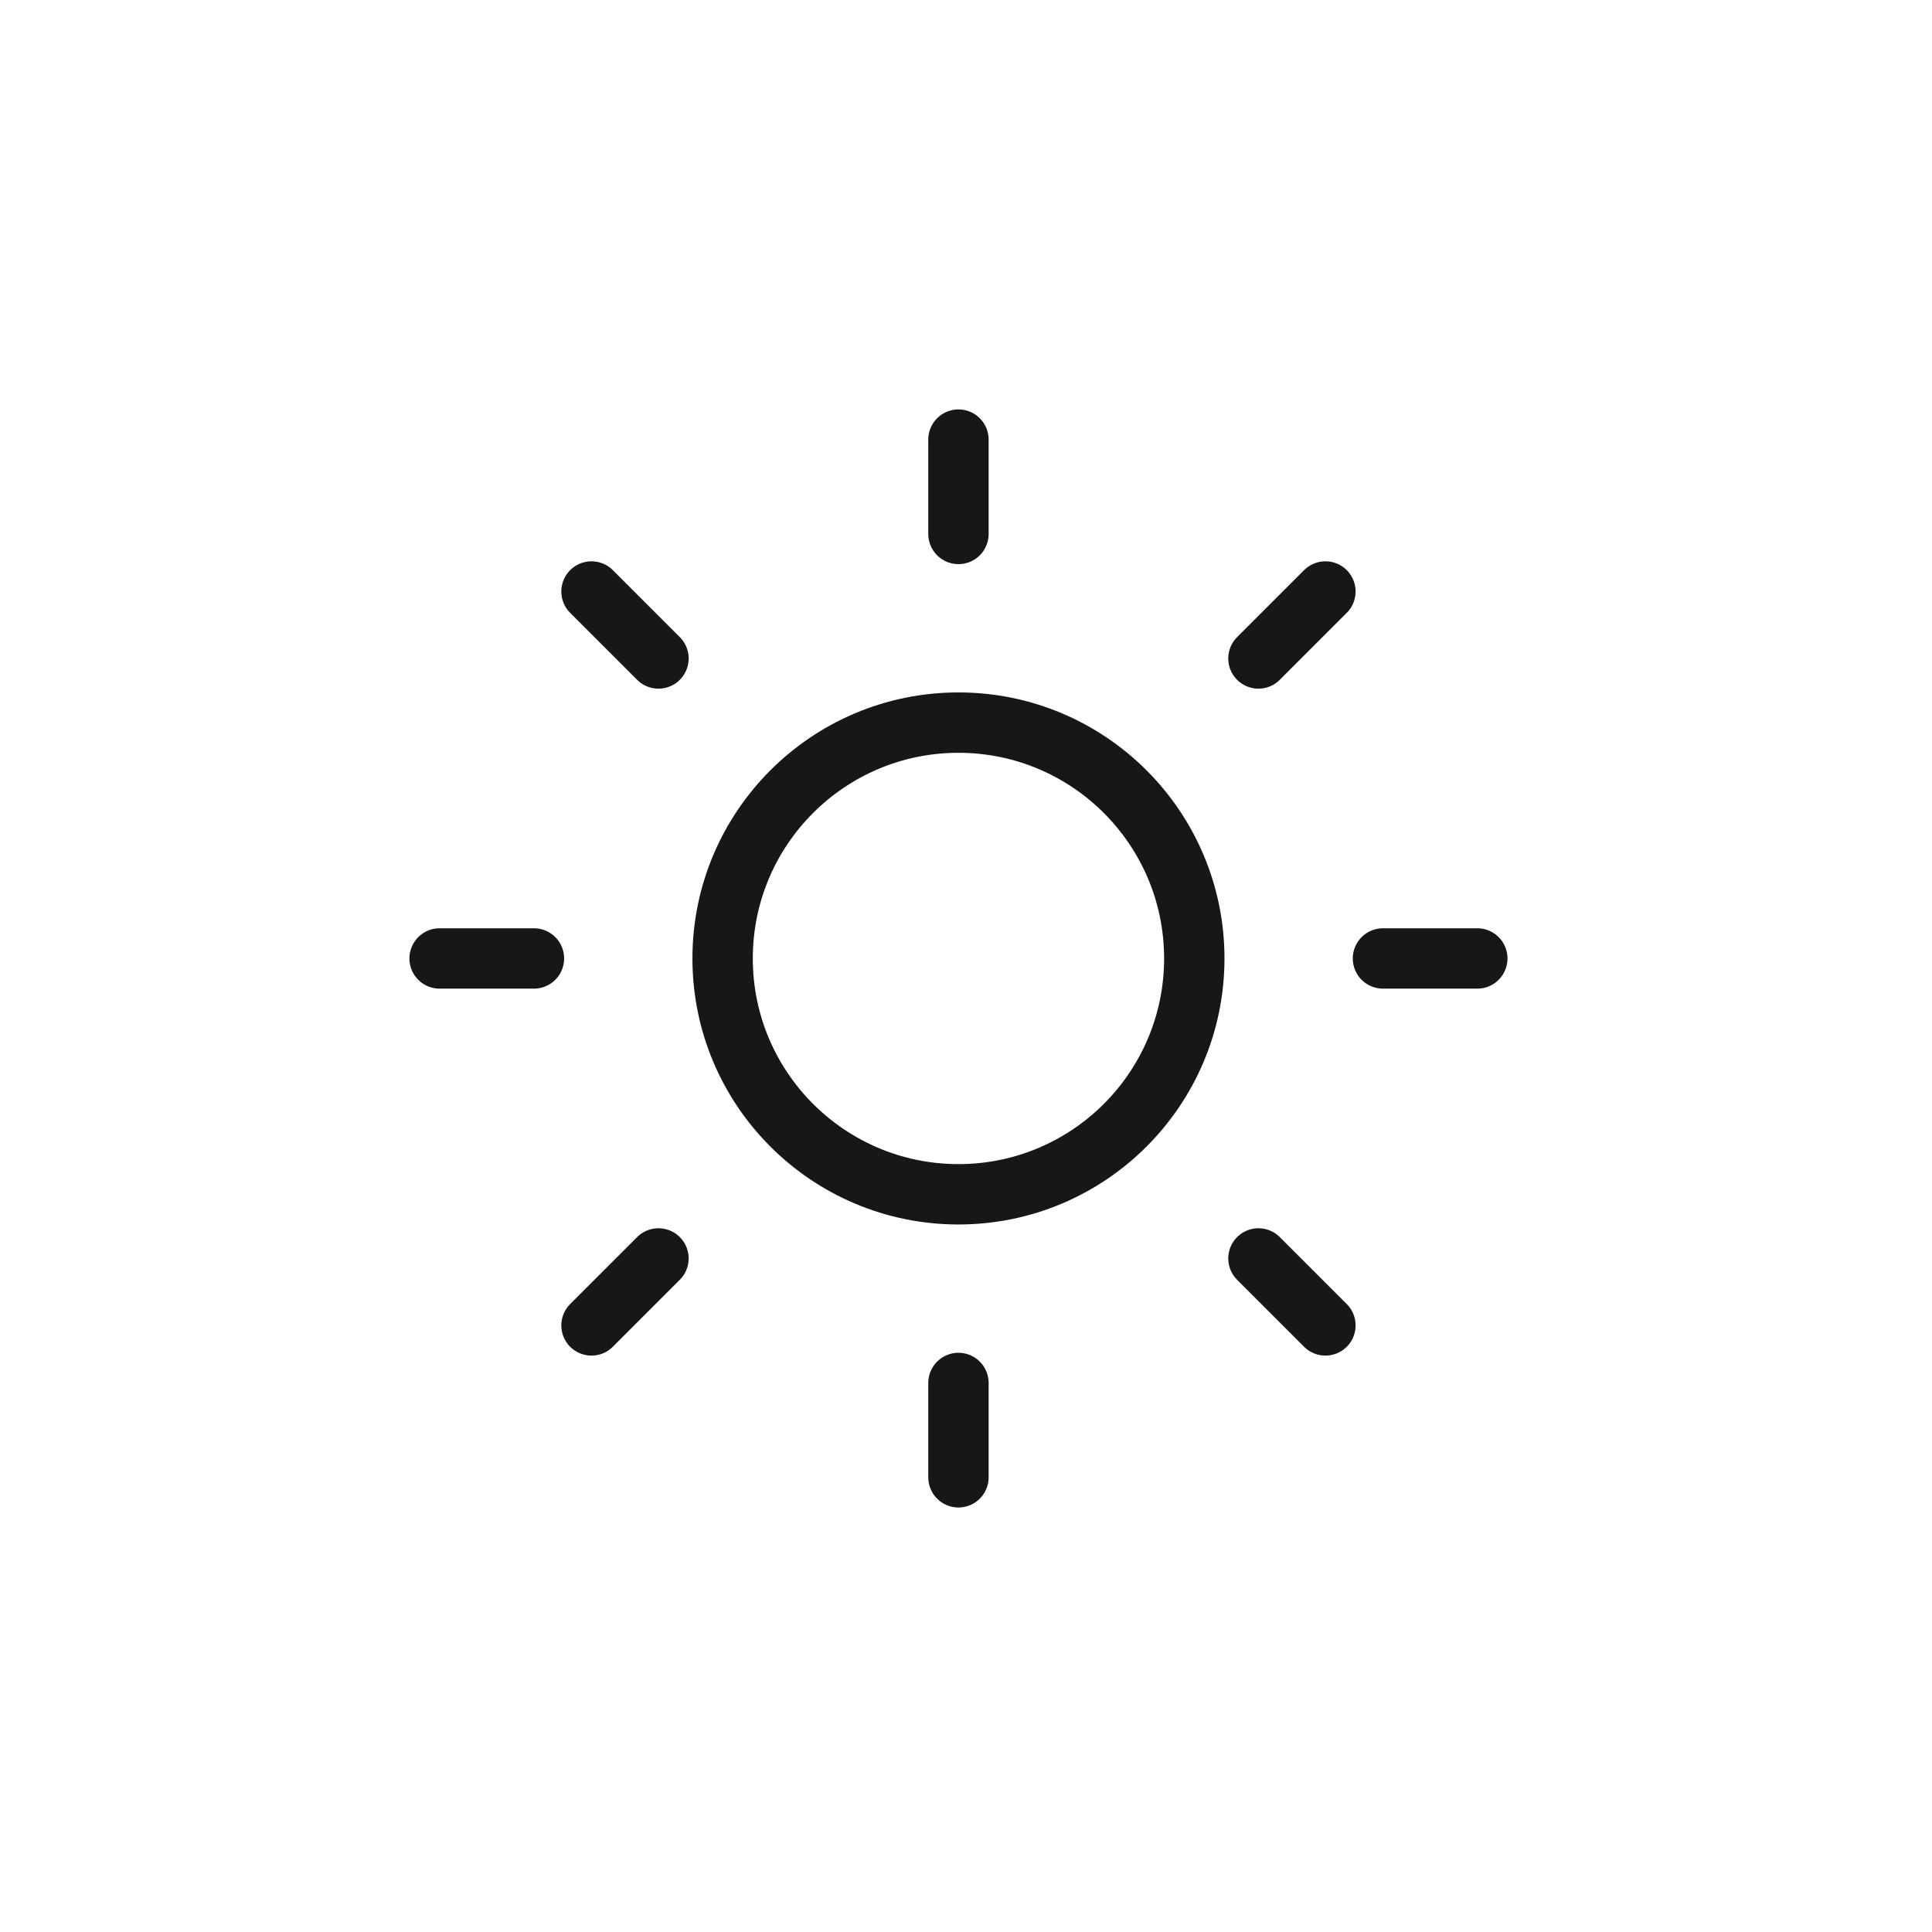 <svg width="128" height="128" viewBox="0 0 128 128" fill="none" xmlns="http://www.w3.org/2000/svg">
<path d="M63.5 29.125V35.375M63.5 91.625V97.875M39.188 39.188L43.625 43.625M83.375 83.375L87.812 87.812M29.125 63.5H35.375M91.625 63.5H97.875M39.188 87.812L43.625 83.375M83.375 43.625L87.812 39.188M79.125 63.5C79.125 72.129 72.129 79.125 63.5 79.125C54.871 79.125 47.875 72.129 47.875 63.5C47.875 54.871 54.871 47.875 63.5 47.875C72.129 47.875 79.125 54.871 79.125 63.5Z" stroke="#171717" stroke-width="4" stroke-linecap="round" stroke-linejoin="round"/>
</svg>
